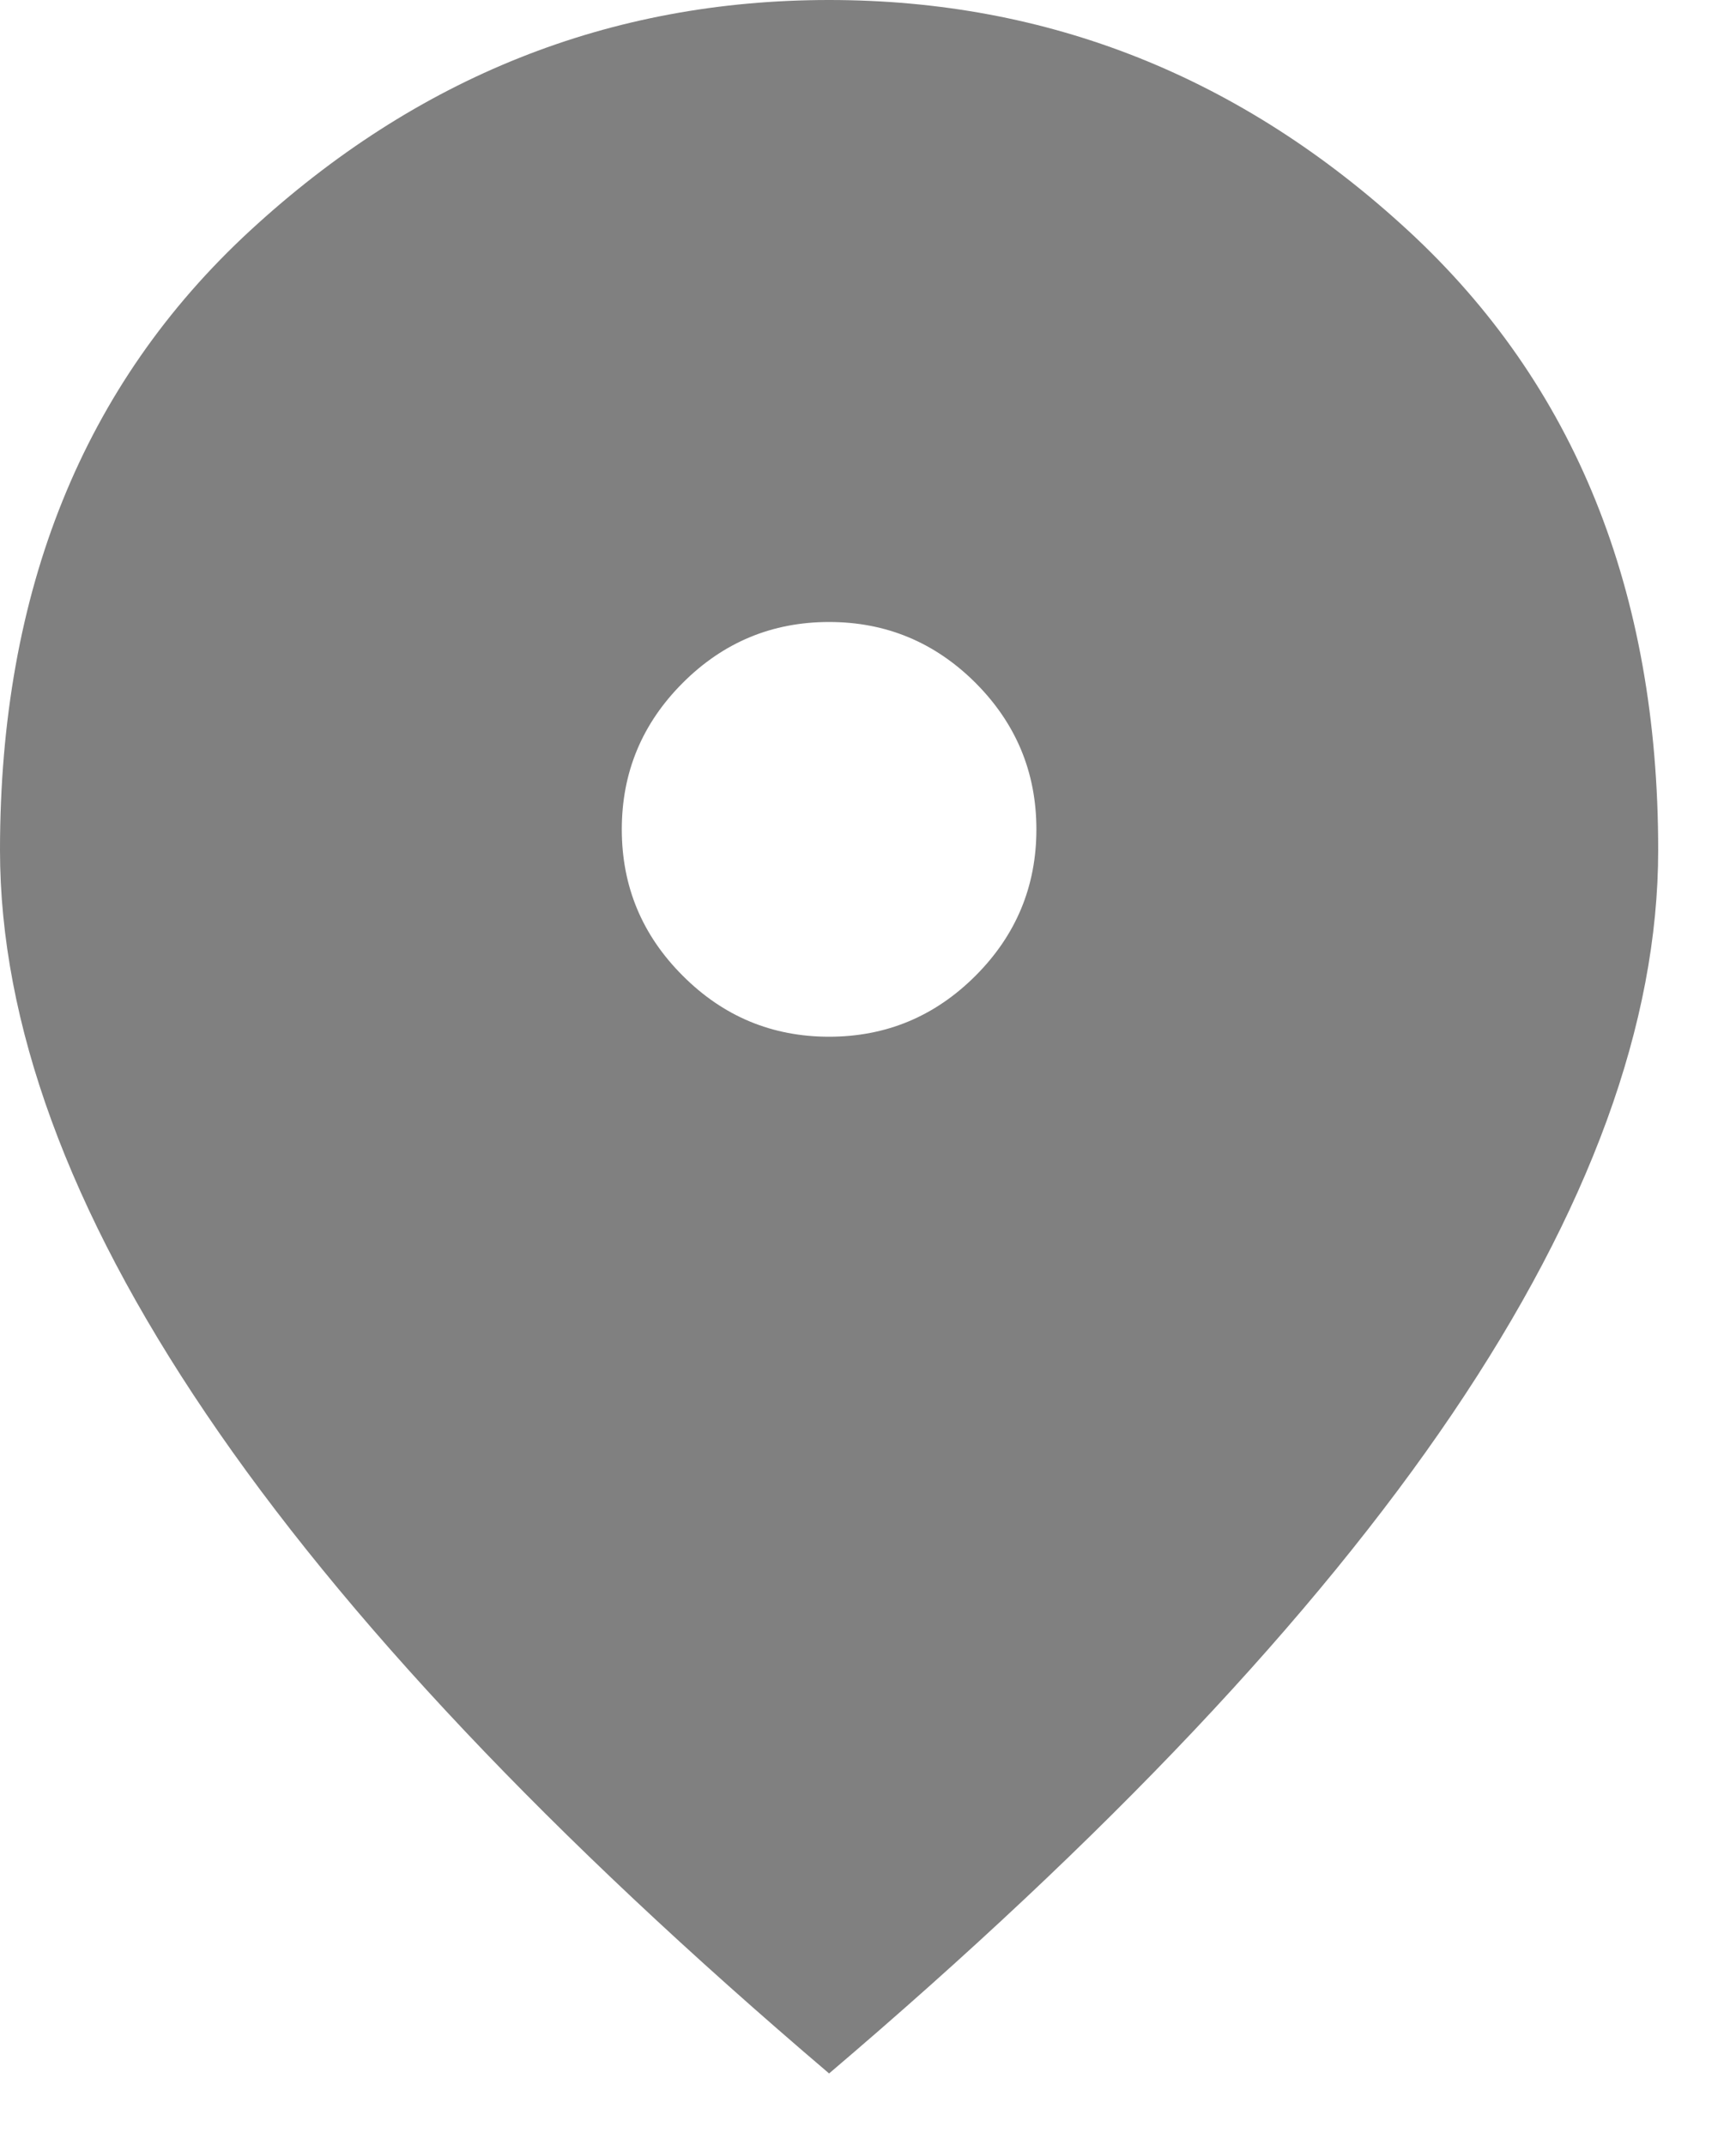 <svg width="17" height="21" viewBox="0 0 17 21" fill="none" xmlns="http://www.w3.org/2000/svg">
<path d="M8.119 10.149C8.677 10.149 9.155 9.95 9.553 9.552C9.95 9.155 10.149 8.677 10.149 8.119C10.149 7.561 9.95 7.083 9.553 6.685C9.155 6.288 8.677 6.089 8.119 6.089C7.561 6.089 7.083 6.288 6.686 6.685C6.288 7.083 6.089 7.561 6.089 8.119C6.089 8.677 6.288 9.155 6.686 9.552C7.083 9.95 7.561 10.149 8.119 10.149ZM8.119 20.298C5.396 17.981 3.362 15.828 2.018 13.84C0.673 11.853 0 10.014 0 8.322C0 5.785 0.816 3.764 2.449 2.258C4.081 0.753 5.971 0 8.119 0C10.268 0 12.158 0.753 13.79 2.258C15.422 3.764 16.238 5.785 16.238 8.322C16.238 10.014 15.566 11.853 14.222 13.84C12.877 15.828 10.843 17.981 8.119 20.298Z" fill="#808080"/>
</svg>
